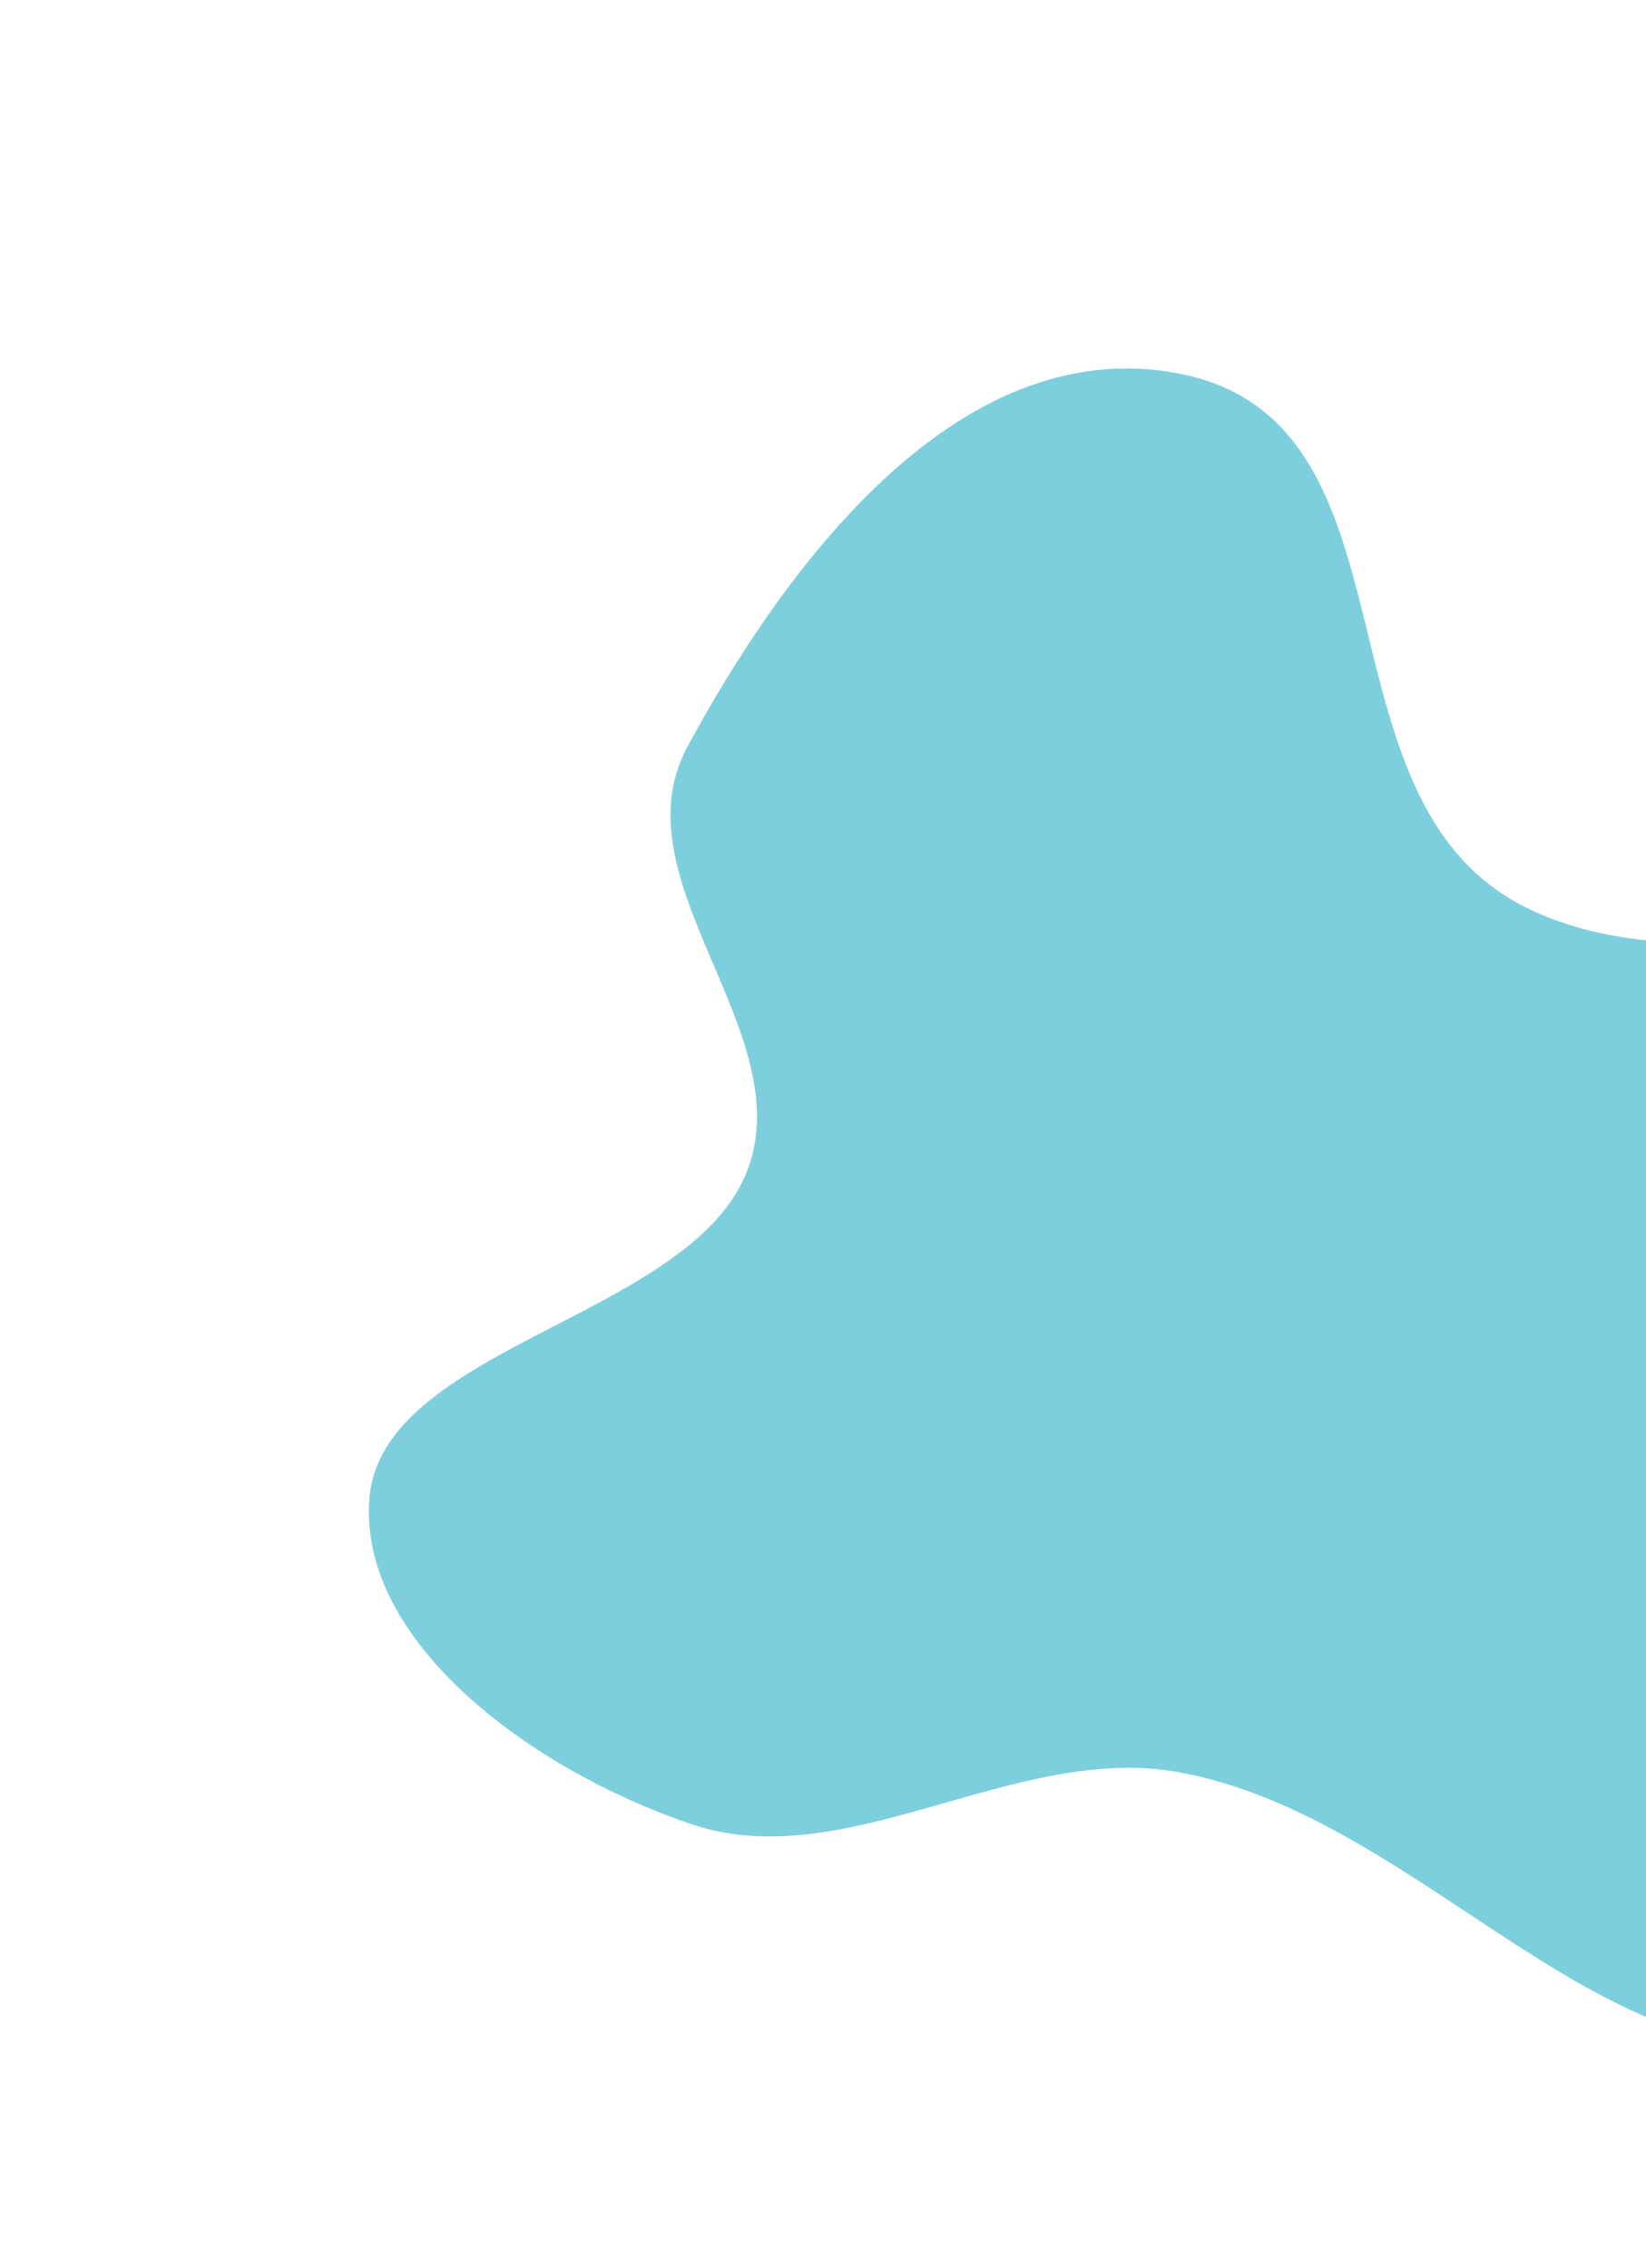 <svg width="402" height="554" viewBox="0 0 402 554" fill="none" xmlns="http://www.w3.org/2000/svg">
<g opacity="0.7" filter="url(#filter0_f_4_244)">
<path fill-rule="evenodd" clip-rule="evenodd" d="M287.793 91.21C232.825 80.709 190.311 140.871 167.888 182.395C150.066 215.399 196.473 252.954 182.061 287.008C167.292 321.905 93.289 329.133 90.228 365.897C87.346 400.51 128.953 432.029 168.86 445.552C206.616 458.346 247.798 425.623 287.793 432.843C349.08 443.906 394.771 515.119 453.331 496.902C506.151 480.472 474.45 410.681 494.969 368.397C517.501 321.968 613.12 280.294 578.542 238.884C539.155 191.713 432.109 251.838 372.261 221.44C319.374 194.578 348.716 102.849 287.793 91.21Z" fill="#47BBD0"/>
</g>
<defs>
<filter id="filter0_f_4_244" x="0.087" y="0" width="675.913" height="589.868" filterUnits="userSpaceOnUse" color-interpolation-filters="sRGB">
<feFlood flood-opacity="0" result="BackgroundImageFix"/>
<feBlend mode="normal" in="SourceGraphic" in2="BackgroundImageFix" result="shape"/>
<feGaussianBlur stdDeviation="45" result="effect1_foregroundBlur_4_244"/>
</filter>
</defs>
</svg>
